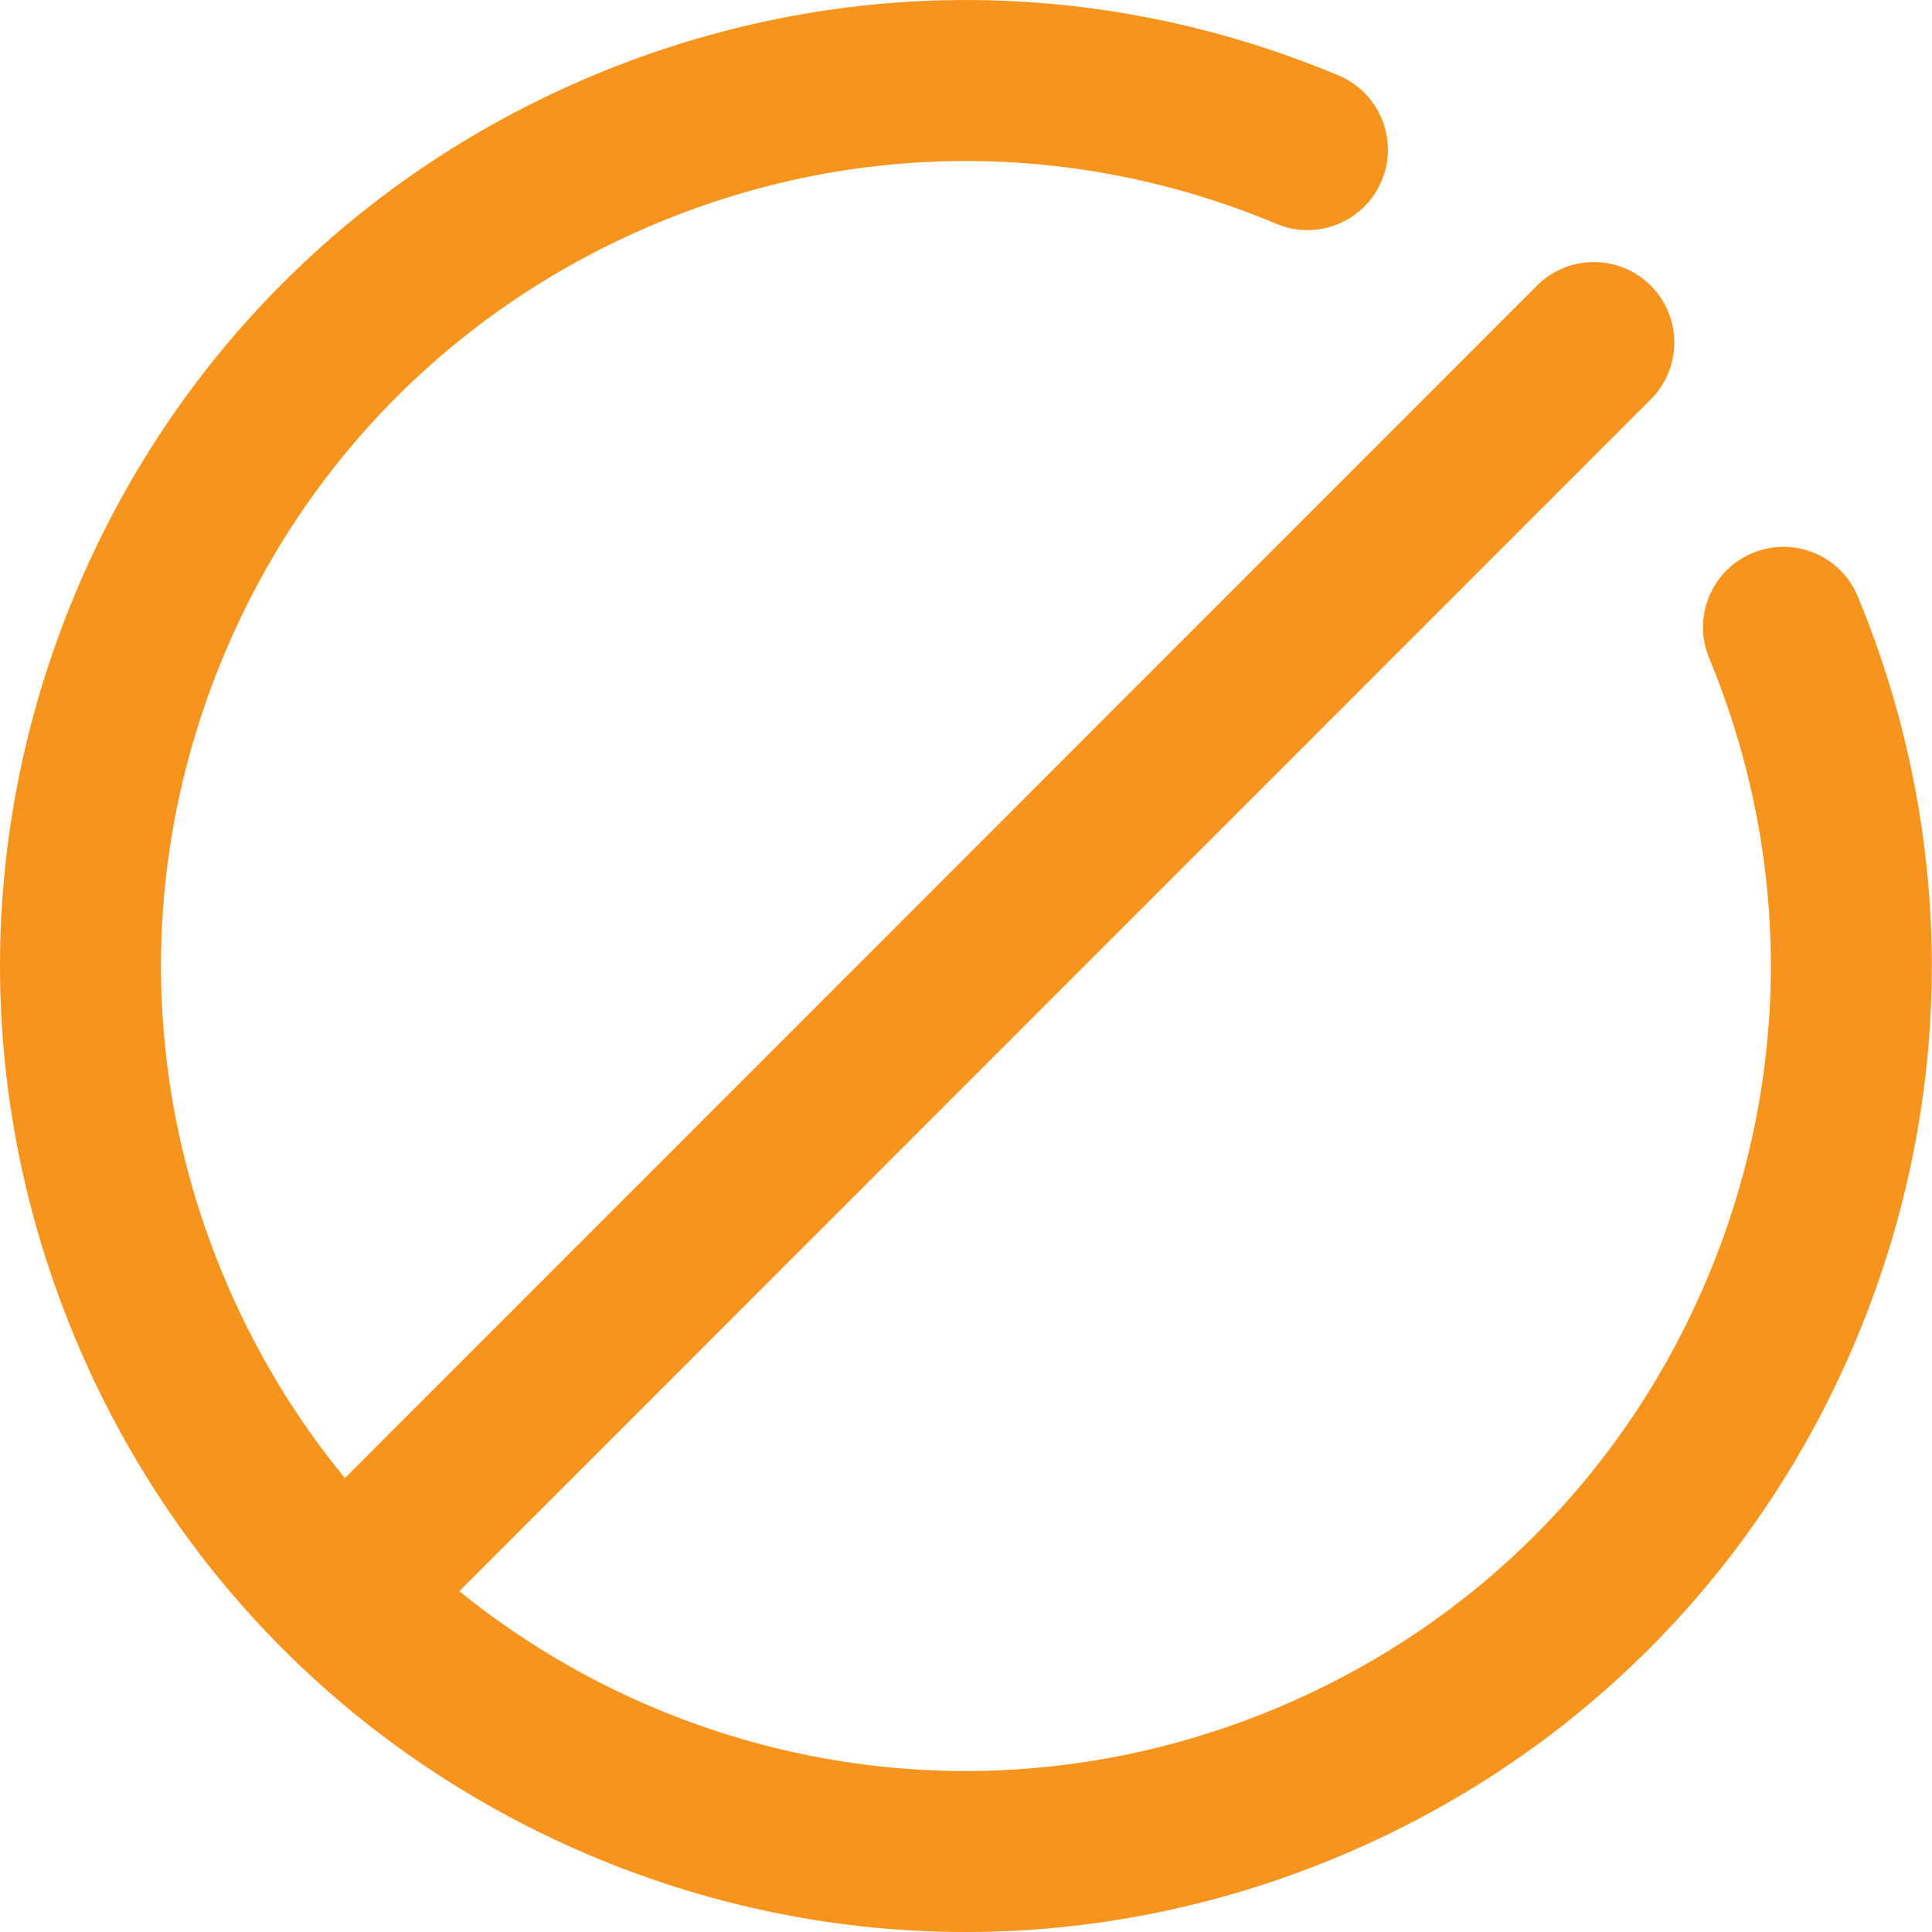 <svg width="26" height="26" viewBox="0 0 26 26" fill="none" xmlns="http://www.w3.org/2000/svg">
<g clip-path="url(#clip0)">
<path d="M25.002 8.028C24.772 7.475 24.141 7.212 23.587 7.442C23.034 7.67 22.772 8.304 23.001 8.856C24.108 11.528 24.108 14.471 23.001 17.143C21.895 19.815 19.813 21.896 17.142 23.003C14.482 24.104 11.553 24.111 8.895 23.022C7.902 22.614 6.992 22.07 6.181 21.414L22.215 5.375C22.638 4.952 22.638 4.267 22.215 3.844C21.793 3.421 21.106 3.421 20.684 3.844L4.642 19.891C3.968 19.073 3.414 18.149 2.997 17.143C1.89 14.471 1.89 11.528 2.997 8.856C4.103 6.184 6.185 4.104 8.856 2.997C11.541 1.885 14.496 1.89 17.177 3.012C17.73 3.244 18.363 2.983 18.594 2.432C18.825 1.88 18.564 1.246 18.013 1.015C14.795 -0.332 11.249 -0.338 8.027 0.997C4.821 2.325 2.324 4.822 0.996 8.028C-0.332 11.234 -0.332 14.765 0.996 17.971C2.329 21.191 4.842 23.696 8.072 25.024C9.659 25.675 11.326 26 12.993 26C14.679 26 16.366 25.668 17.971 25.003C21.177 23.675 23.674 21.178 25.002 17.972C26.329 14.766 26.329 11.235 25.002 8.028Z" fill="#F7941E"/>
</g>
<defs>
<clipPath id="clip0">
<rect width="26" height="26" fill="white"/>
</clipPath>
</defs>
</svg>
